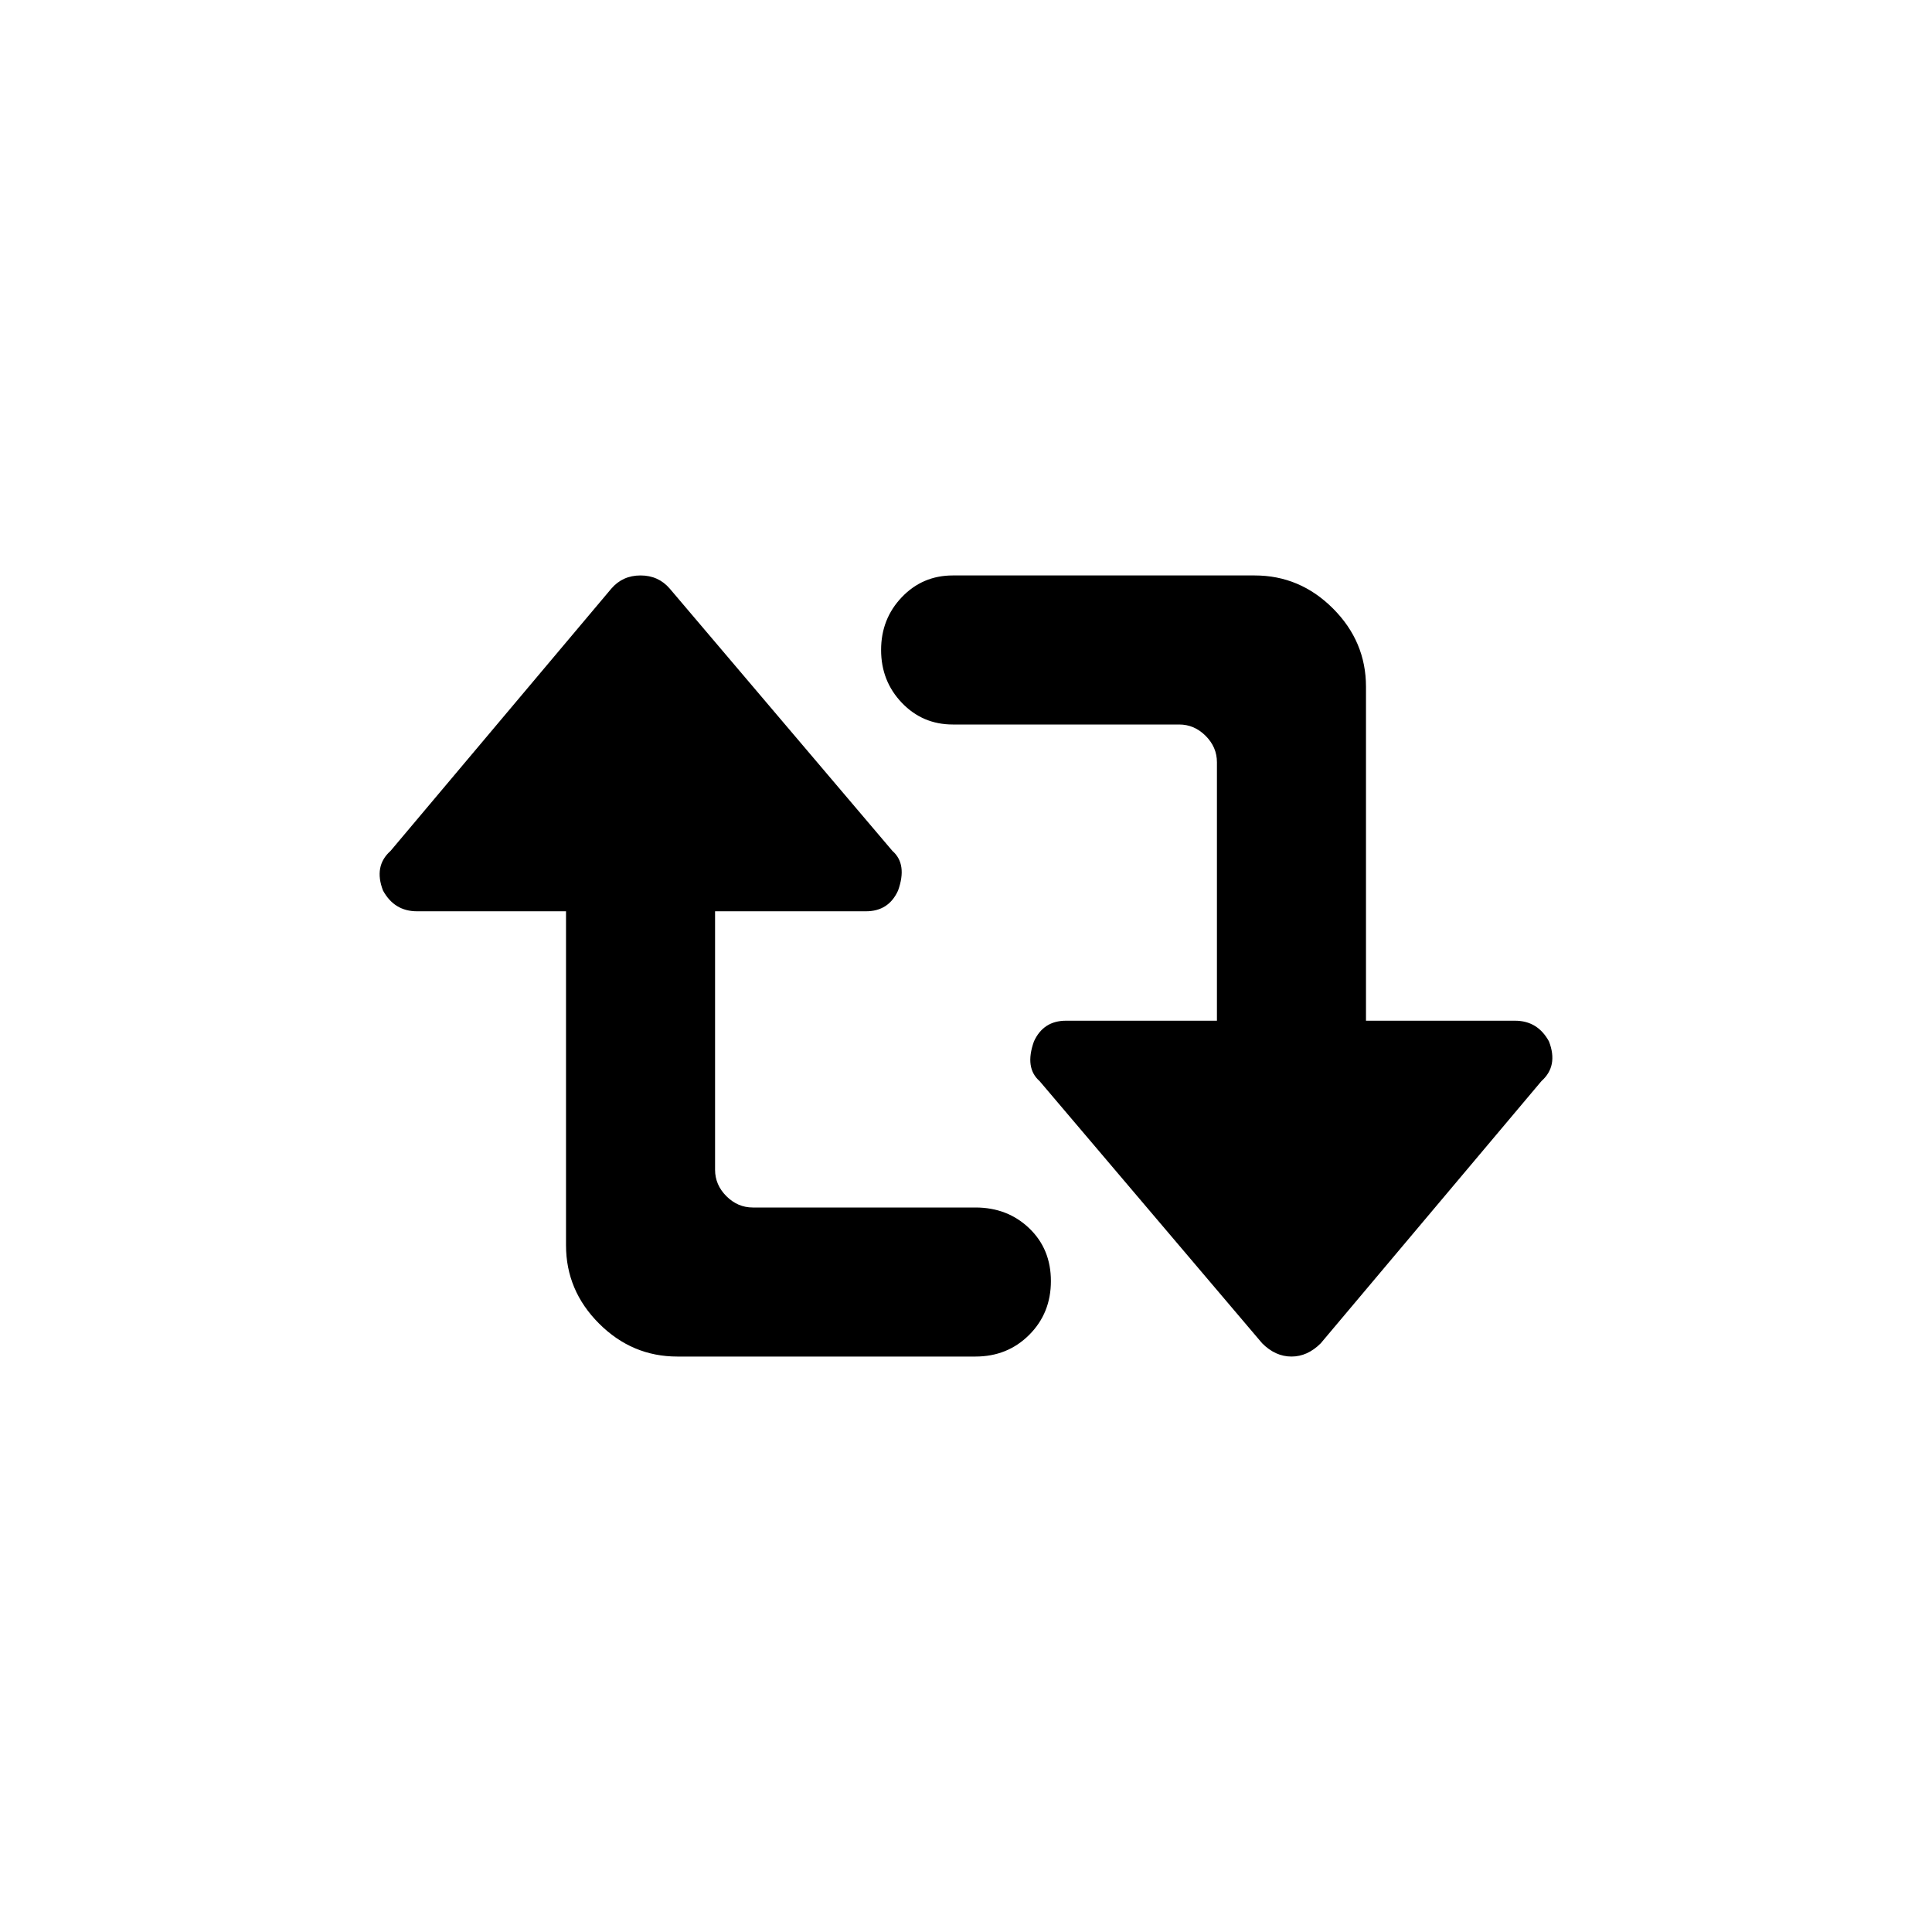 <svg xmlns="http://www.w3.org/2000/svg" viewBox="0 -1920 2048 2048">
	<path d="M798 -640H1034Q1068 -640 1091 -618Q1114 -596 1114 -562Q1114 -528 1091 -505Q1068 -482 1034 -482H718Q670 -482 635 -517Q600 -552 600 -600V-954H442Q418 -954 406 -976Q396 -1002 414 -1018L648 -1296Q660 -1310 679 -1310Q698 -1310 710 -1296L946 -1018Q962 -1004 952 -976Q942 -954 918 -954H758V-680Q758 -664 770 -652Q782 -640 798 -640ZM1448 -838H1606Q1630 -838 1642 -816Q1652 -790 1634 -774L1400 -496Q1386 -482 1369 -482Q1352 -482 1338 -496L1102 -774Q1086 -788 1096 -816Q1106 -838 1130 -838H1290V-1112Q1290 -1128 1278 -1140Q1266 -1152 1250 -1152H1010Q978 -1152 956 -1175Q934 -1198 934 -1231Q934 -1264 956 -1287Q978 -1310 1010 -1310H1330Q1378 -1310 1413 -1275Q1448 -1240 1448 -1192Z"/>
</svg>